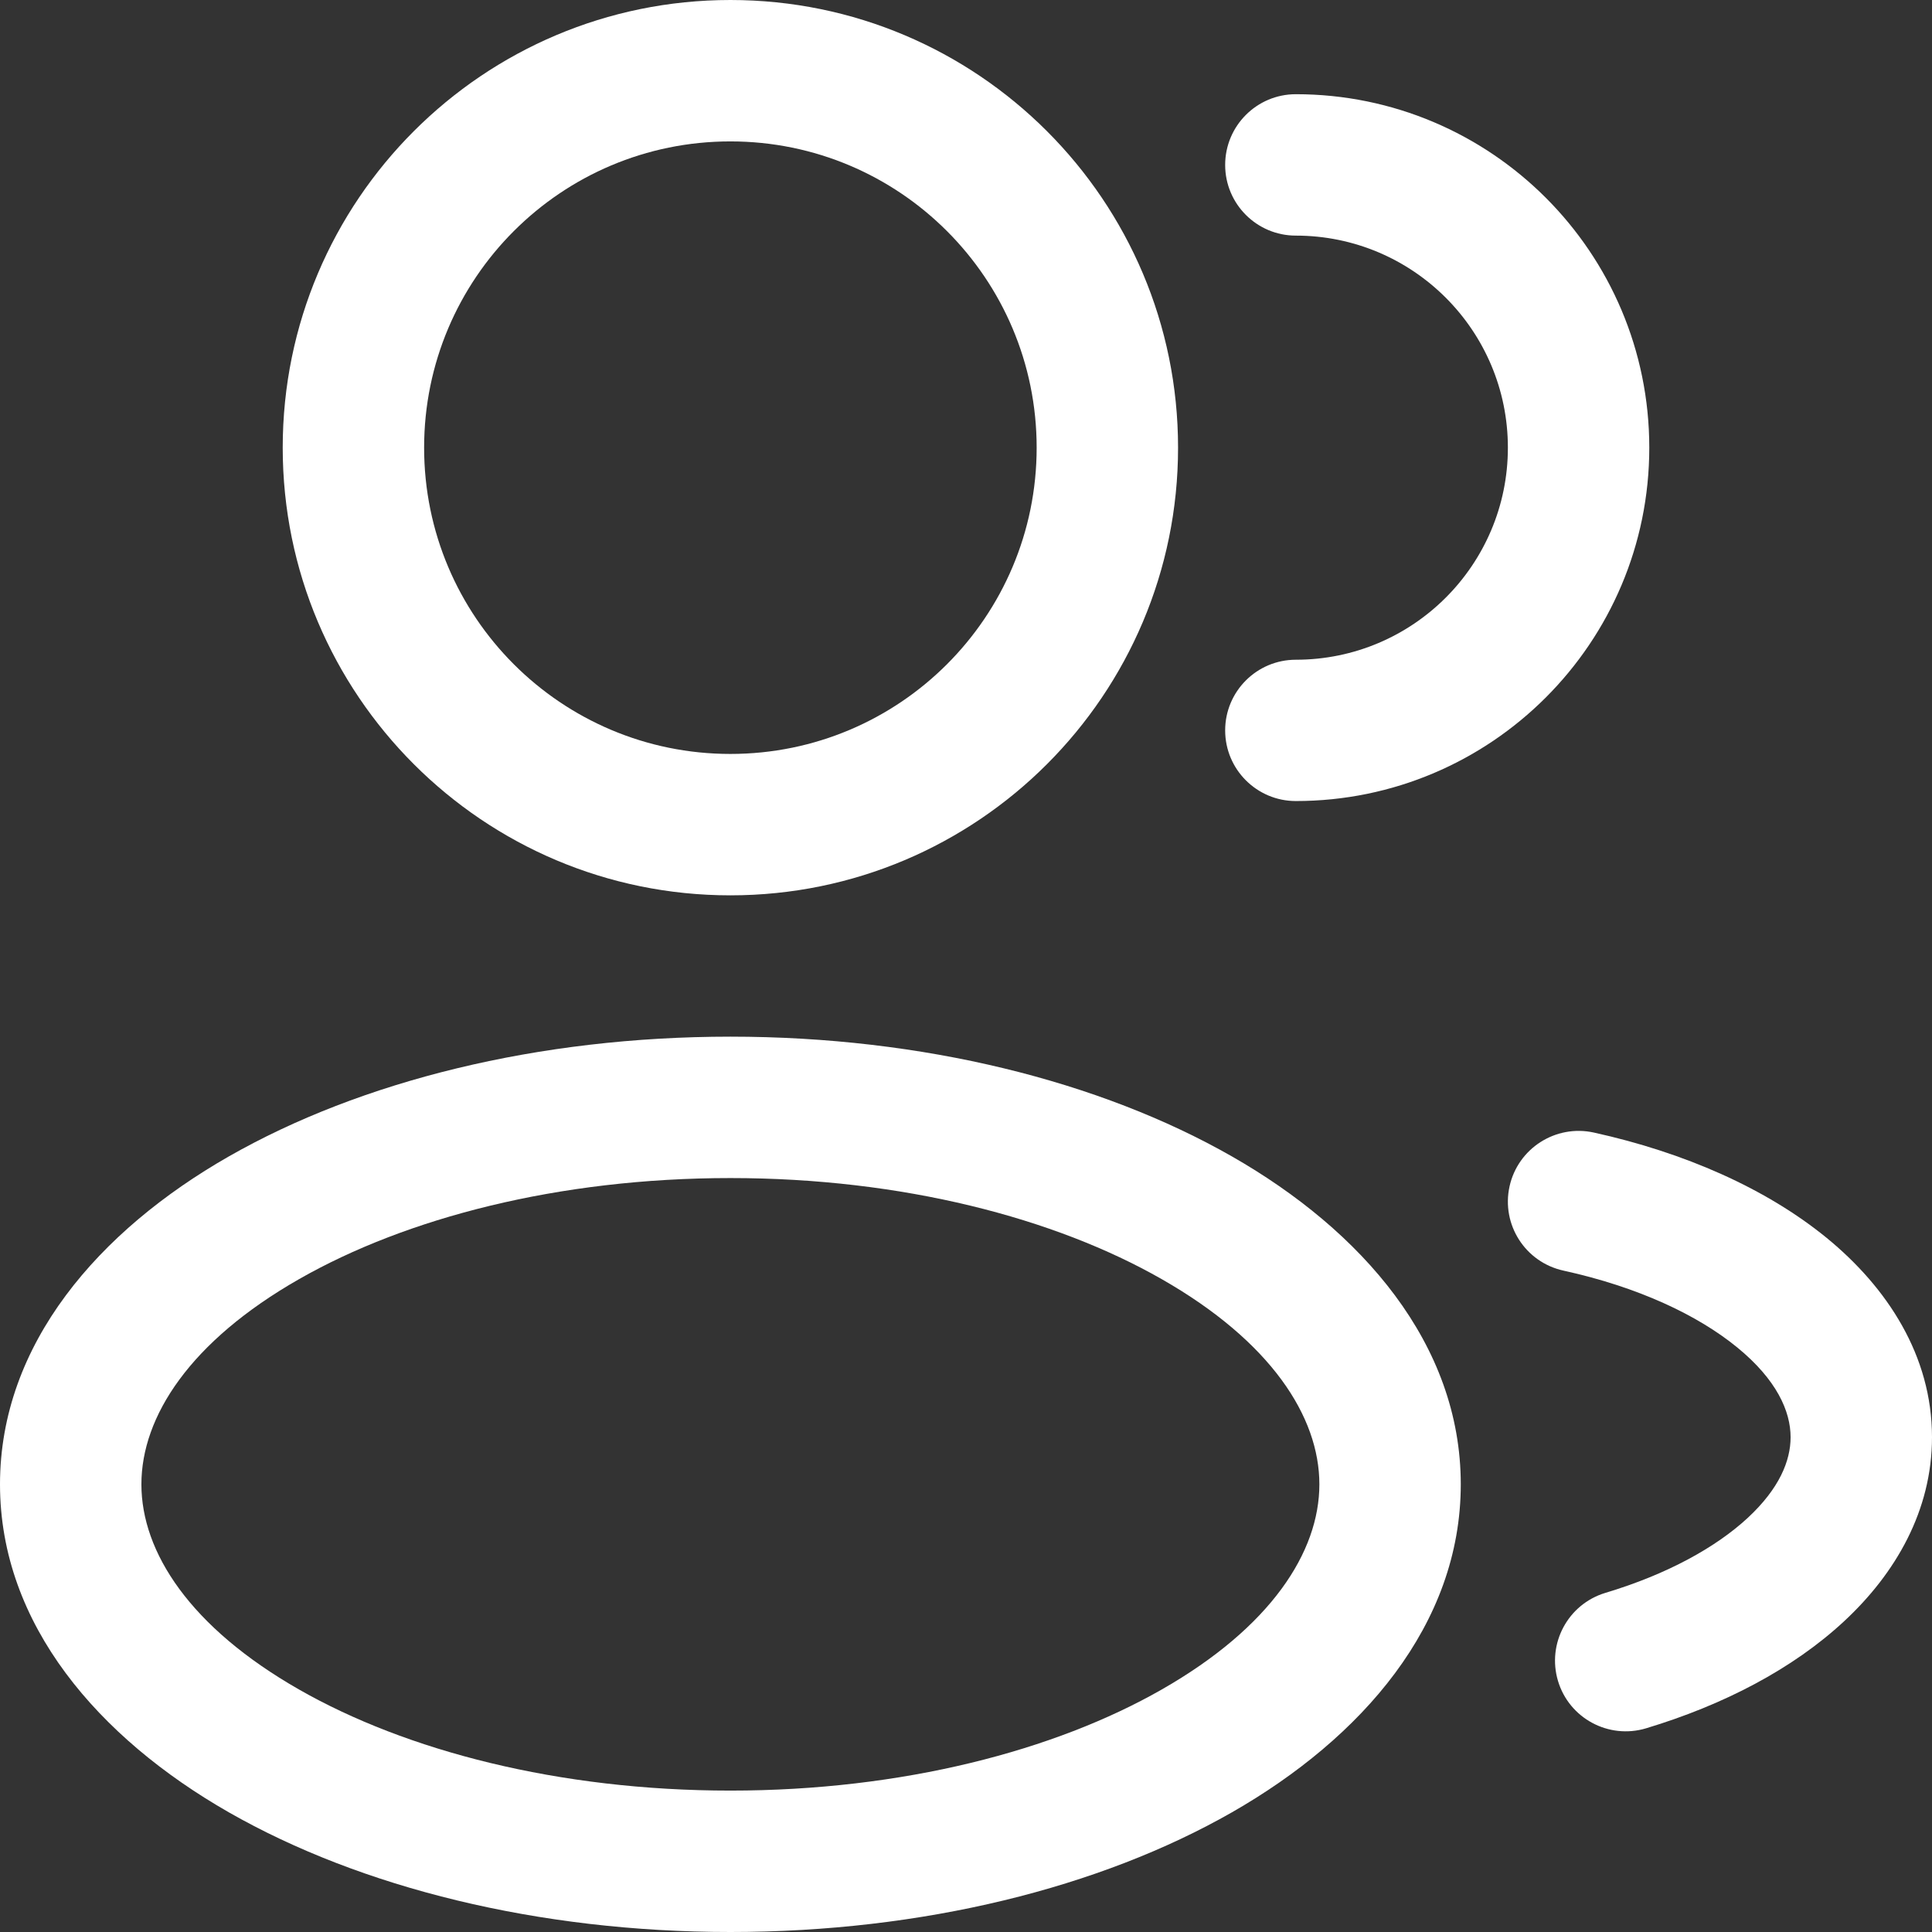 <svg xmlns="http://www.w3.org/2000/svg" width="21" height="21" viewBox="0 0 21 21" fill="none">
  <rect x="0" y="0" width="21" height="21" fill="#333333" stroke="none"/>
  <path fill-rule="evenodd" clip-rule="evenodd" d="M7.939 0C5.252 0 3.073 2.179 3.073 4.866C3.073 7.553 5.252 9.732 7.939 9.732C10.626 9.732 12.805 7.553 12.805 4.866C12.805 2.179 10.626 0 7.939 0ZM4.61 4.866C4.61 3.027 6.1 1.537 7.939 1.537C9.778 1.537 11.268 3.027 11.268 4.866C11.268 6.705 9.778 8.195 7.939 8.195C6.1 8.195 4.61 6.705 4.61 4.866Z" fill="white"/>
  <path d="M14.085 1.024C13.661 1.024 13.317 1.368 13.317 1.793C13.317 2.217 13.661 2.561 14.085 2.561C15.358 2.561 16.39 3.593 16.39 4.866C16.39 6.139 15.358 7.171 14.085 7.171C13.661 7.171 13.317 7.515 13.317 7.939C13.317 8.363 13.661 8.707 14.085 8.707C16.207 8.707 17.927 6.987 17.927 4.866C17.927 2.744 16.207 1.024 14.085 1.024Z" fill="white"/>
  <path fill-rule="evenodd" clip-rule="evenodd" d="M2.487 12.57C3.921 11.751 5.85 11.268 7.939 11.268C10.028 11.268 11.957 11.751 13.391 12.57C14.802 13.376 15.878 14.608 15.878 16.134C15.878 17.66 14.802 18.892 13.391 19.699C11.957 20.518 10.028 21 7.939 21C5.85 21 3.921 20.518 2.487 19.699C1.076 18.892 0 17.66 0 16.134C0 14.608 1.076 13.376 2.487 12.57ZM3.25 13.904C2.066 14.58 1.537 15.397 1.537 16.134C1.537 16.871 2.066 17.688 3.25 18.364C4.412 19.028 6.068 19.463 7.939 19.463C9.81 19.463 11.466 19.028 12.628 18.364C13.812 17.688 14.341 16.871 14.341 16.134C14.341 15.397 13.812 14.58 12.628 13.904C11.466 13.24 9.81 12.805 7.939 12.805C6.068 12.805 4.412 13.24 3.25 13.904Z" fill="white"/>
  <path d="M17.323 12.31C16.909 12.22 16.499 12.482 16.408 12.896C16.317 13.311 16.579 13.72 16.994 13.811C17.806 13.989 18.454 14.295 18.883 14.646C19.311 14.996 19.463 15.339 19.463 15.622C19.463 15.879 19.34 16.18 18.999 16.497C18.656 16.815 18.129 17.11 17.449 17.314C17.043 17.437 16.813 17.865 16.935 18.272C17.057 18.678 17.486 18.908 17.892 18.786C18.735 18.532 19.488 18.14 20.045 17.622C20.604 17.103 21 16.42 21 15.622C21 14.736 20.514 13.995 19.856 13.456C19.196 12.917 18.308 12.527 17.323 12.31Z" fill="white"/>
</svg>